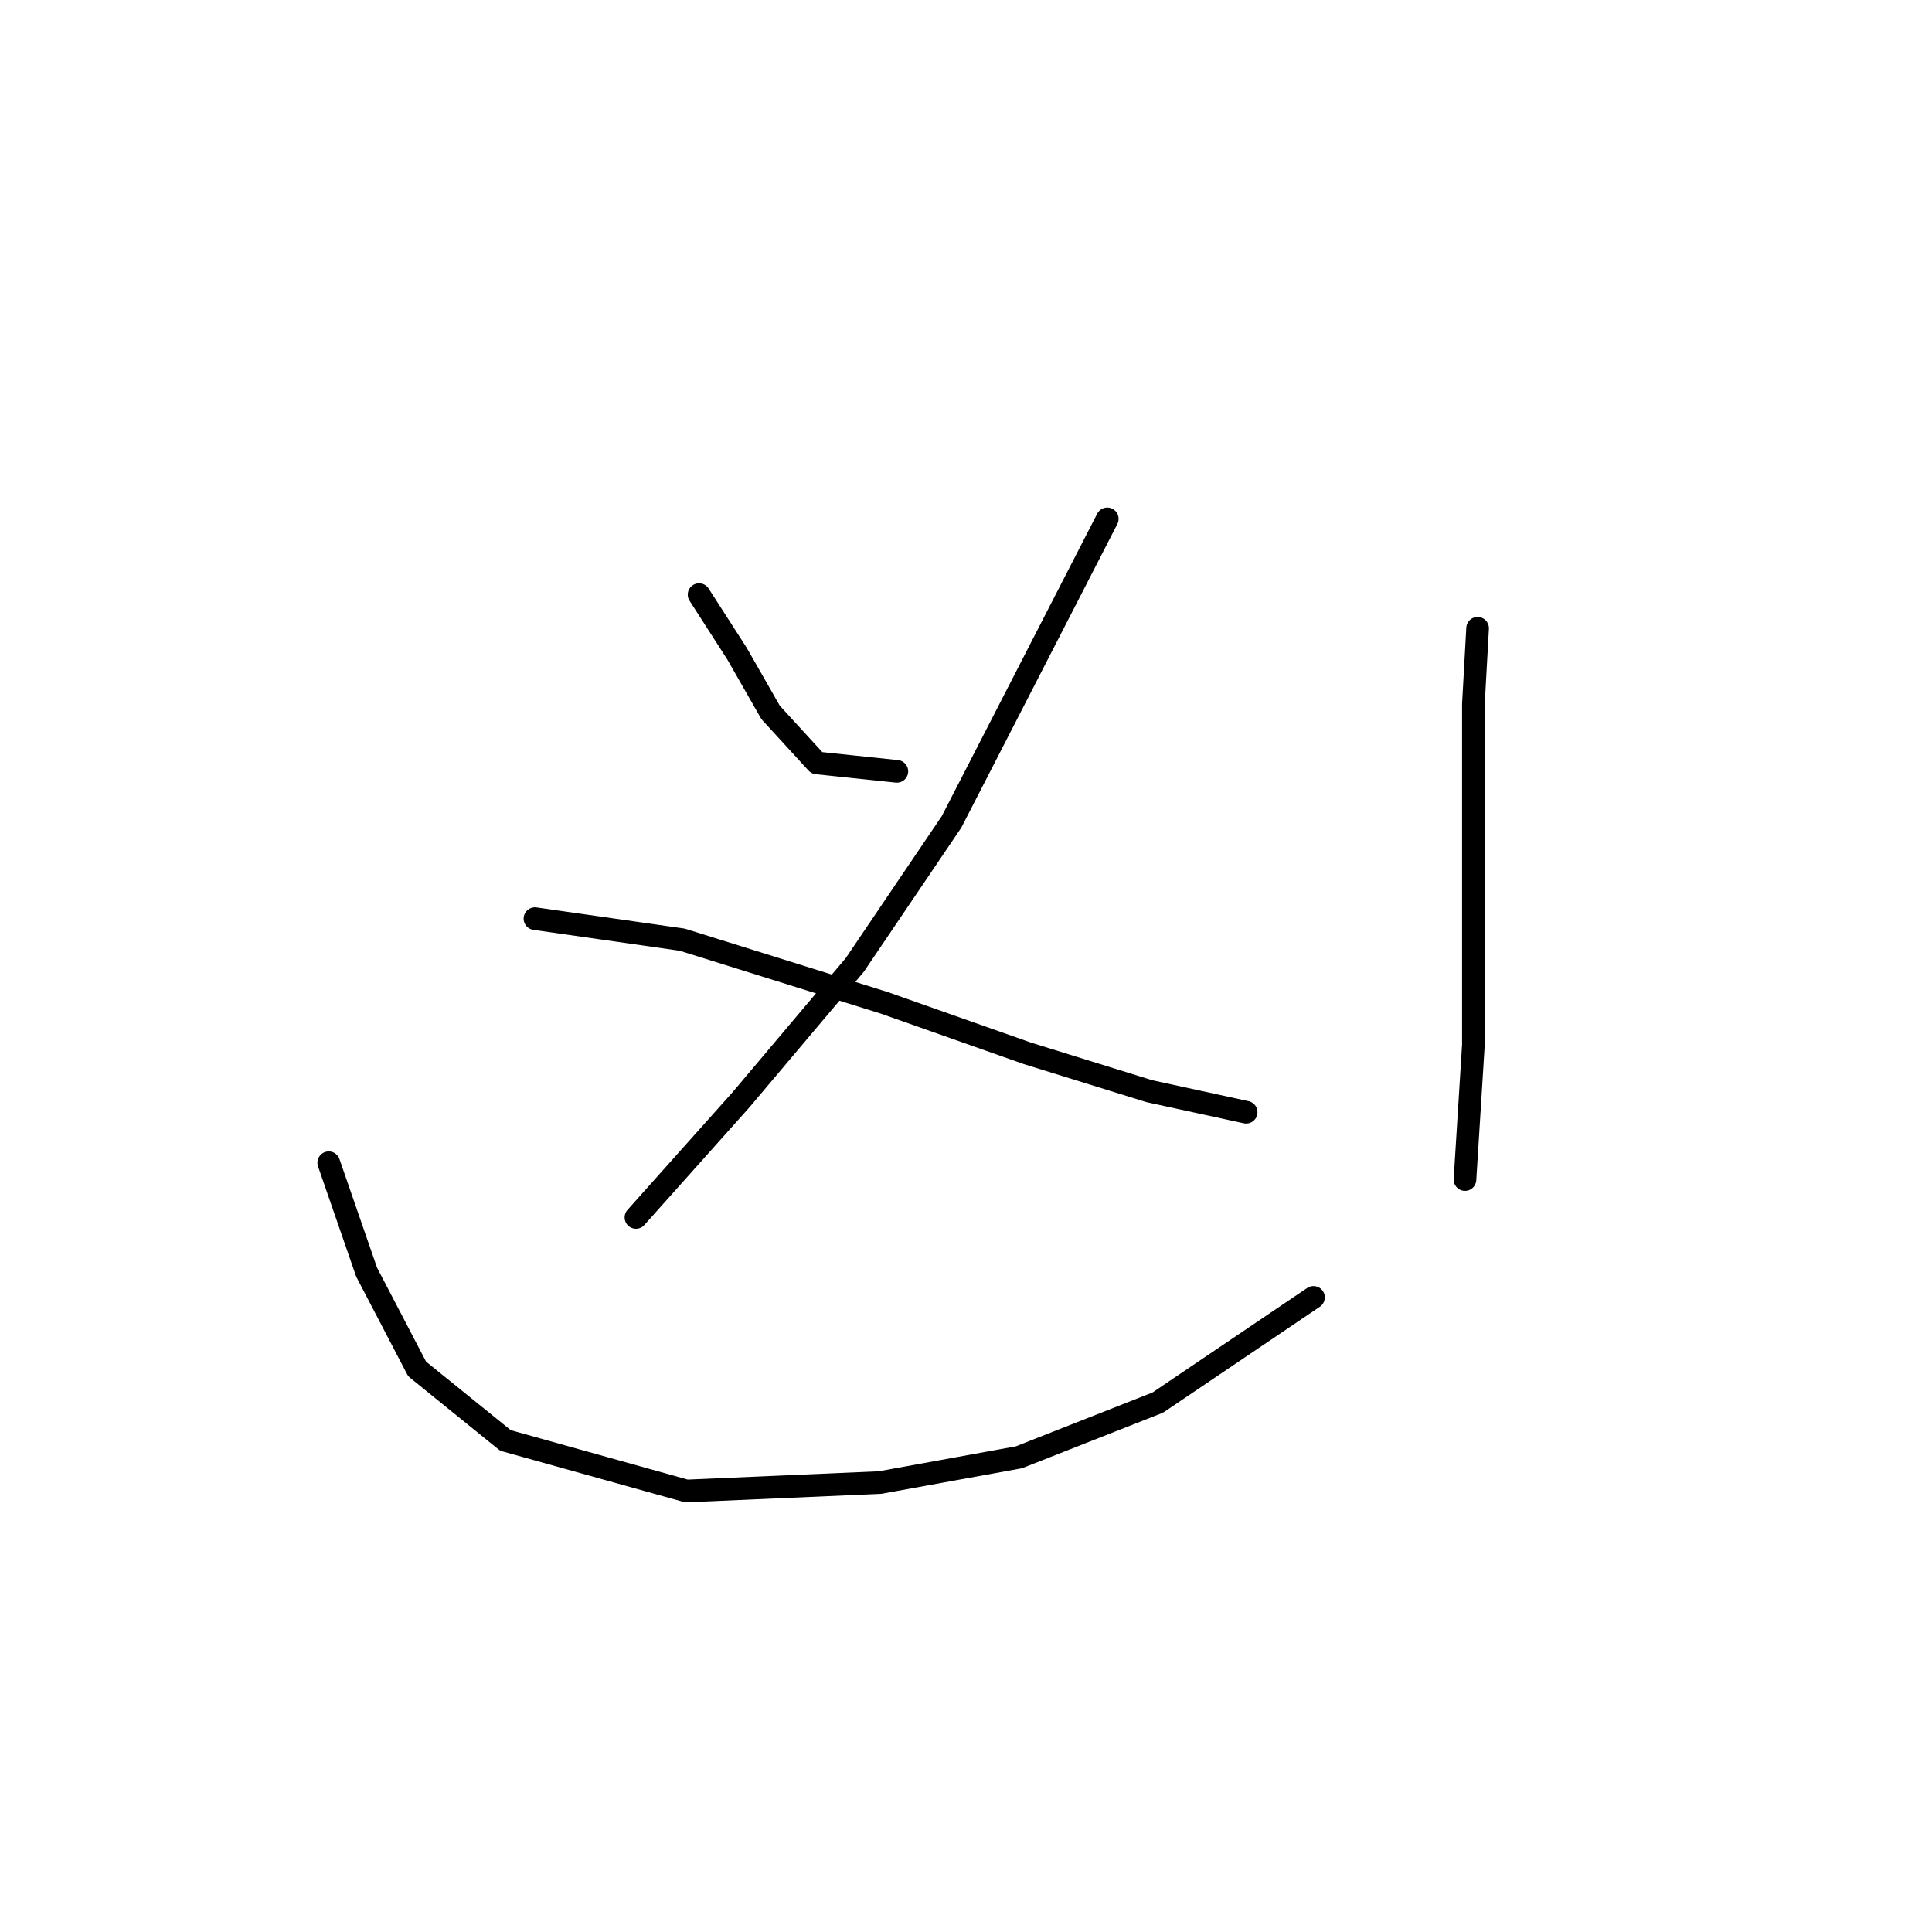 <?xml version="1.0" standalone="no"?>
    <svg width="256" height="256" xmlns="http://www.w3.org/2000/svg" version="1.1">
    <polyline stroke="black" stroke-width="3" stroke-linecap="round" fill="transparent" stroke-linejoin="round" points="92.63 78.788 97.649 86.595 102.11 94.401 108.243 101.093 118.838 102.208 118.838 102.208 " />
        <polyline stroke="black" stroke-width="3" stroke-linecap="round" fill="transparent" stroke-linejoin="round" points="146.719 68.751 126.087 108.9 113.262 127.859 98.206 145.702 84.266 161.316 84.266 161.316 " />
        <polyline stroke="black" stroke-width="3" stroke-linecap="round" fill="transparent" stroke-linejoin="round" points="70.883 121.725 90.4 124.513 117.165 132.877 136.124 139.569 152.295 144.587 165.121 147.375 165.121 147.375 " />
        <polyline stroke="black" stroke-width="3" stroke-linecap="round" fill="transparent" stroke-linejoin="round" points="43.559 154.067 48.578 168.565 55.269 181.39 66.979 190.87 90.957 197.561 116.608 196.446 135.009 193.1 153.411 185.851 174.043 171.911 174.043 171.911 " />
        <polyline stroke="black" stroke-width="3" stroke-linecap="round" fill="transparent" stroke-linejoin="round" points="195.79 83.249 195.232 93.286 195.232 122.282 195.232 138.453 194.117 156.297 194.117 156.297 " />
        </svg>